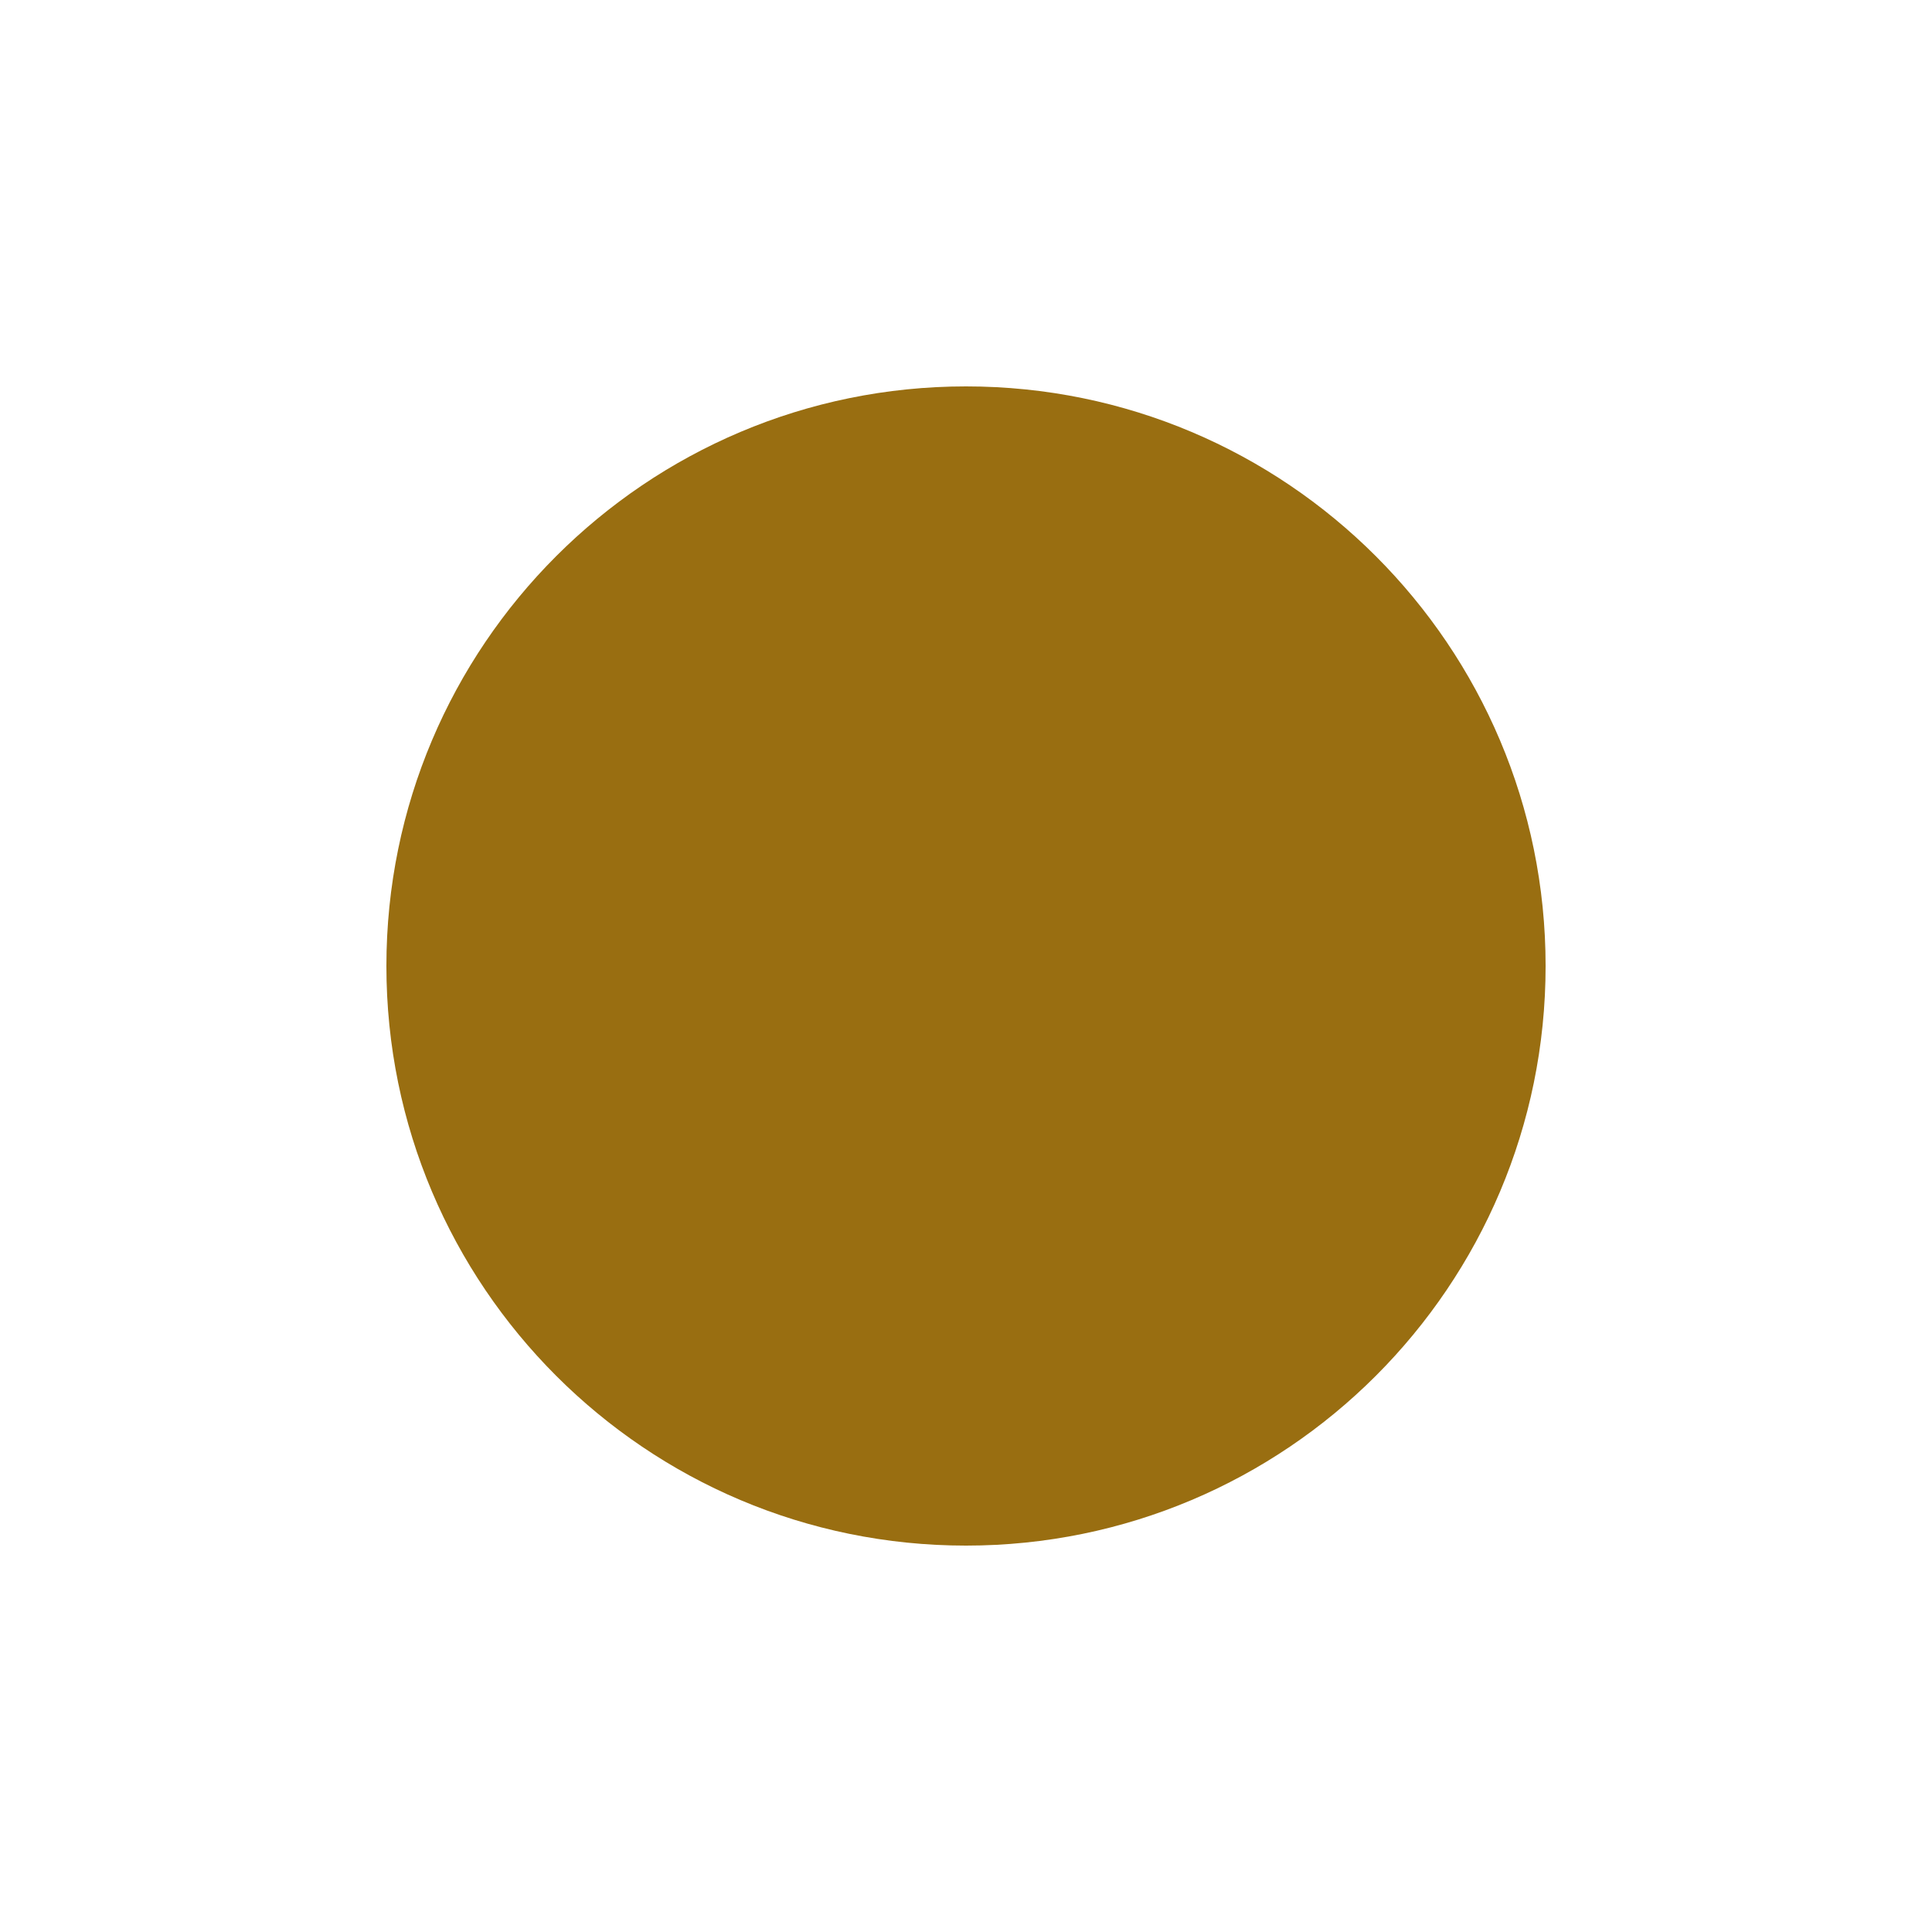 <svg xmlns="http://www.w3.org/2000/svg" viewBox="0 0 15 15" height="15" width="15"><title>circle-11.svg</title><rect fill="none" x="0" y="0" width="15" height="15"></rect><path fill="#996e11" transform="translate(2 2)" d="M10,5.5C10,7.985,7.985,10,5.5,10S1,7.985,1,5.5S3.015,1,5.5,1S10,3.015,10,5.5z"></path></svg>